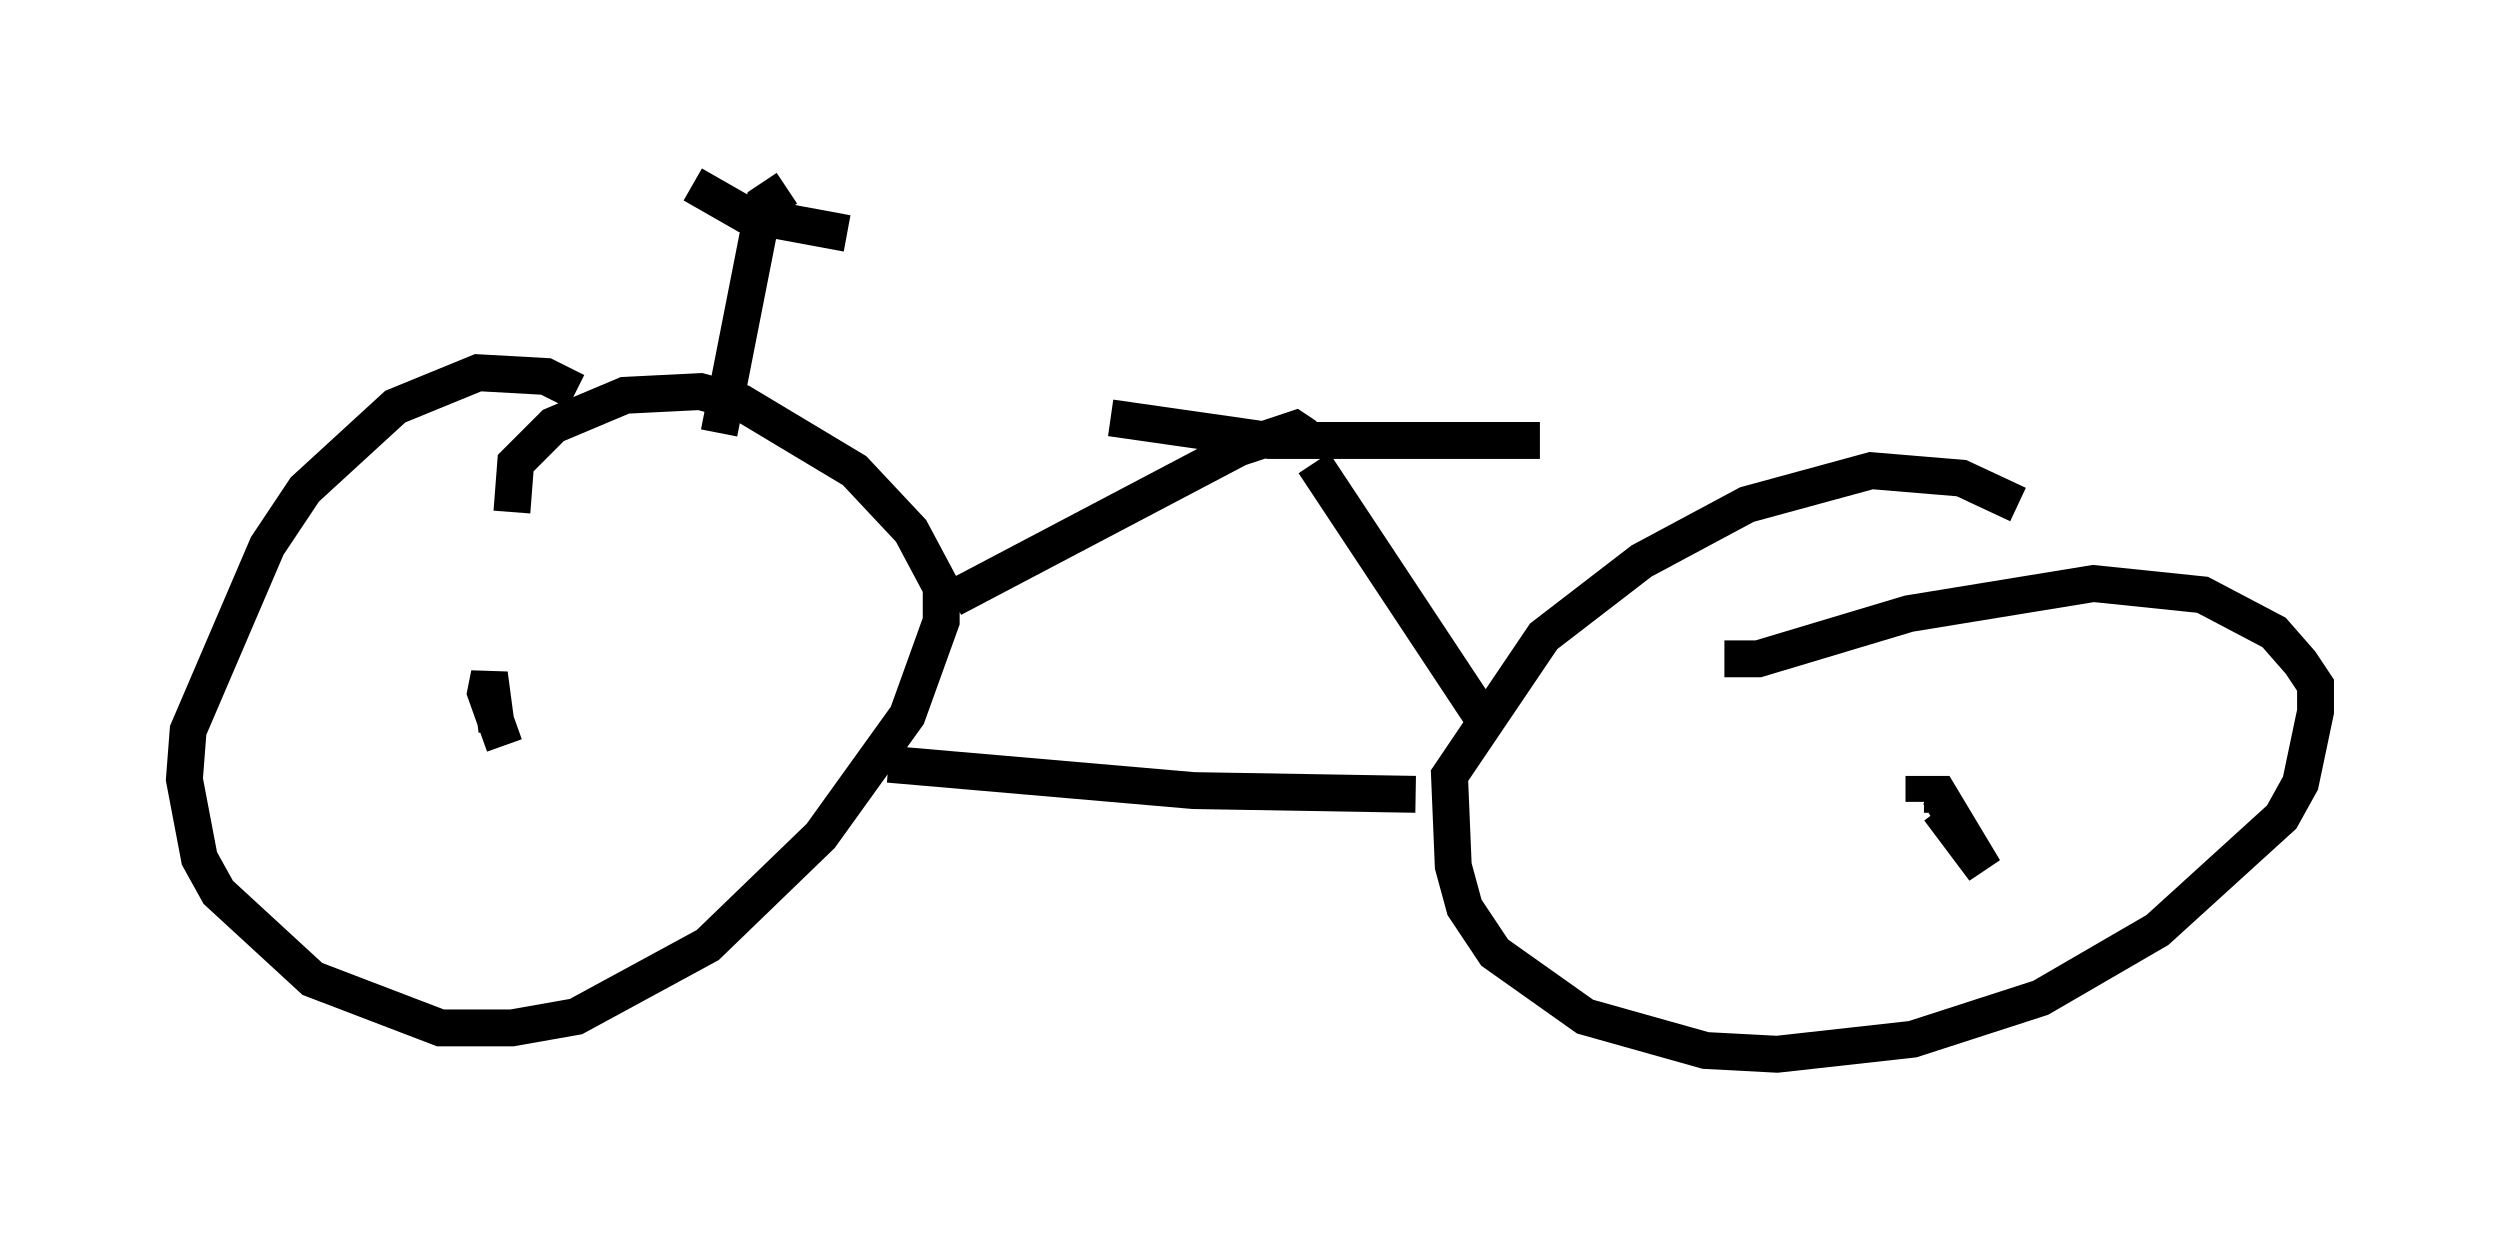 <?xml version="1.0" encoding="utf-8" ?>
<svg baseProfile="full" height="33.582" version="1.1" width="67.78" xmlns="http://www.w3.org/2000/svg" xmlns:ev="http://www.w3.org/2001/xml-events" xmlns:xlink="http://www.w3.org/1999/xlink"><defs /><rect fill="white" height="33.582" width="67.78" x="0" y="0" /><path d="M18.169, 12.861 m-2.552, -2.246 l-0.817, -0.408 -1.838, -0.102 l-2.246, 0.919 -2.45, 2.246 l-1.021, 1.531 -2.144, 5.002 l-0.102, 1.327 0.408, 2.144 l0.51, 0.919 2.552, 2.348 l3.471, 1.327 1.94, 0.0 l1.735, -0.306 3.573, -1.94 l3.063, -2.96 2.348, -3.267 l0.919, -2.552 0.0, -0.919 l-0.817, -1.531 -1.531, -1.633 l-3.063, -1.838 -1.123, -0.306 l-2.042, 0.102 -1.94, 0.817 l-1.021, 1.021 -0.102, 1.327 m40.834, -0.204 l-1.531, -0.715 -2.45, -0.204 l-3.369, 0.919 -2.858, 1.531 l-2.654, 2.042 -2.552, 3.777 l0.102, 2.45 0.306, 1.123 l0.817, 1.225 2.45, 1.735 l3.267, 0.919 1.94, 0.102 l3.675, -0.408 3.471, -1.123 l3.165, -1.838 3.369, -3.063 l0.51, -0.919 0.408, -1.94 l0.0, -0.715 -0.408, -0.613 l-0.715, -0.817 -1.94, -1.021 l-2.96, -0.306 -5.002, 0.817 l-4.083, 1.225 -0.919, 0.0 m-33.28, 1.94 l-0.204, -1.531 -0.102, 0.51 l0.51, 1.429 m38.894, 1.735 l1.225, 1.633 -1.225, -2.042 l-0.408, 0.0 0.0, 0.204 m-28.073, -1.021 l8.269, 0.715 6.023, 0.102 m-12.556, -5.308 l7.758, -4.083 1.531, -0.51 l0.306, 0.204 m0.204, 0.715 l4.594, 6.942 m-10.106, -8.167 l4.288, 0.613 7.35, 0.0 m-22.254, -0.204 l1.225, -6.227 0.613, -0.408 m-2.552, -0.102 l1.429, 0.817 2.756, 0.51 " fill="none" stroke="black" stroke-width="1" /></svg>